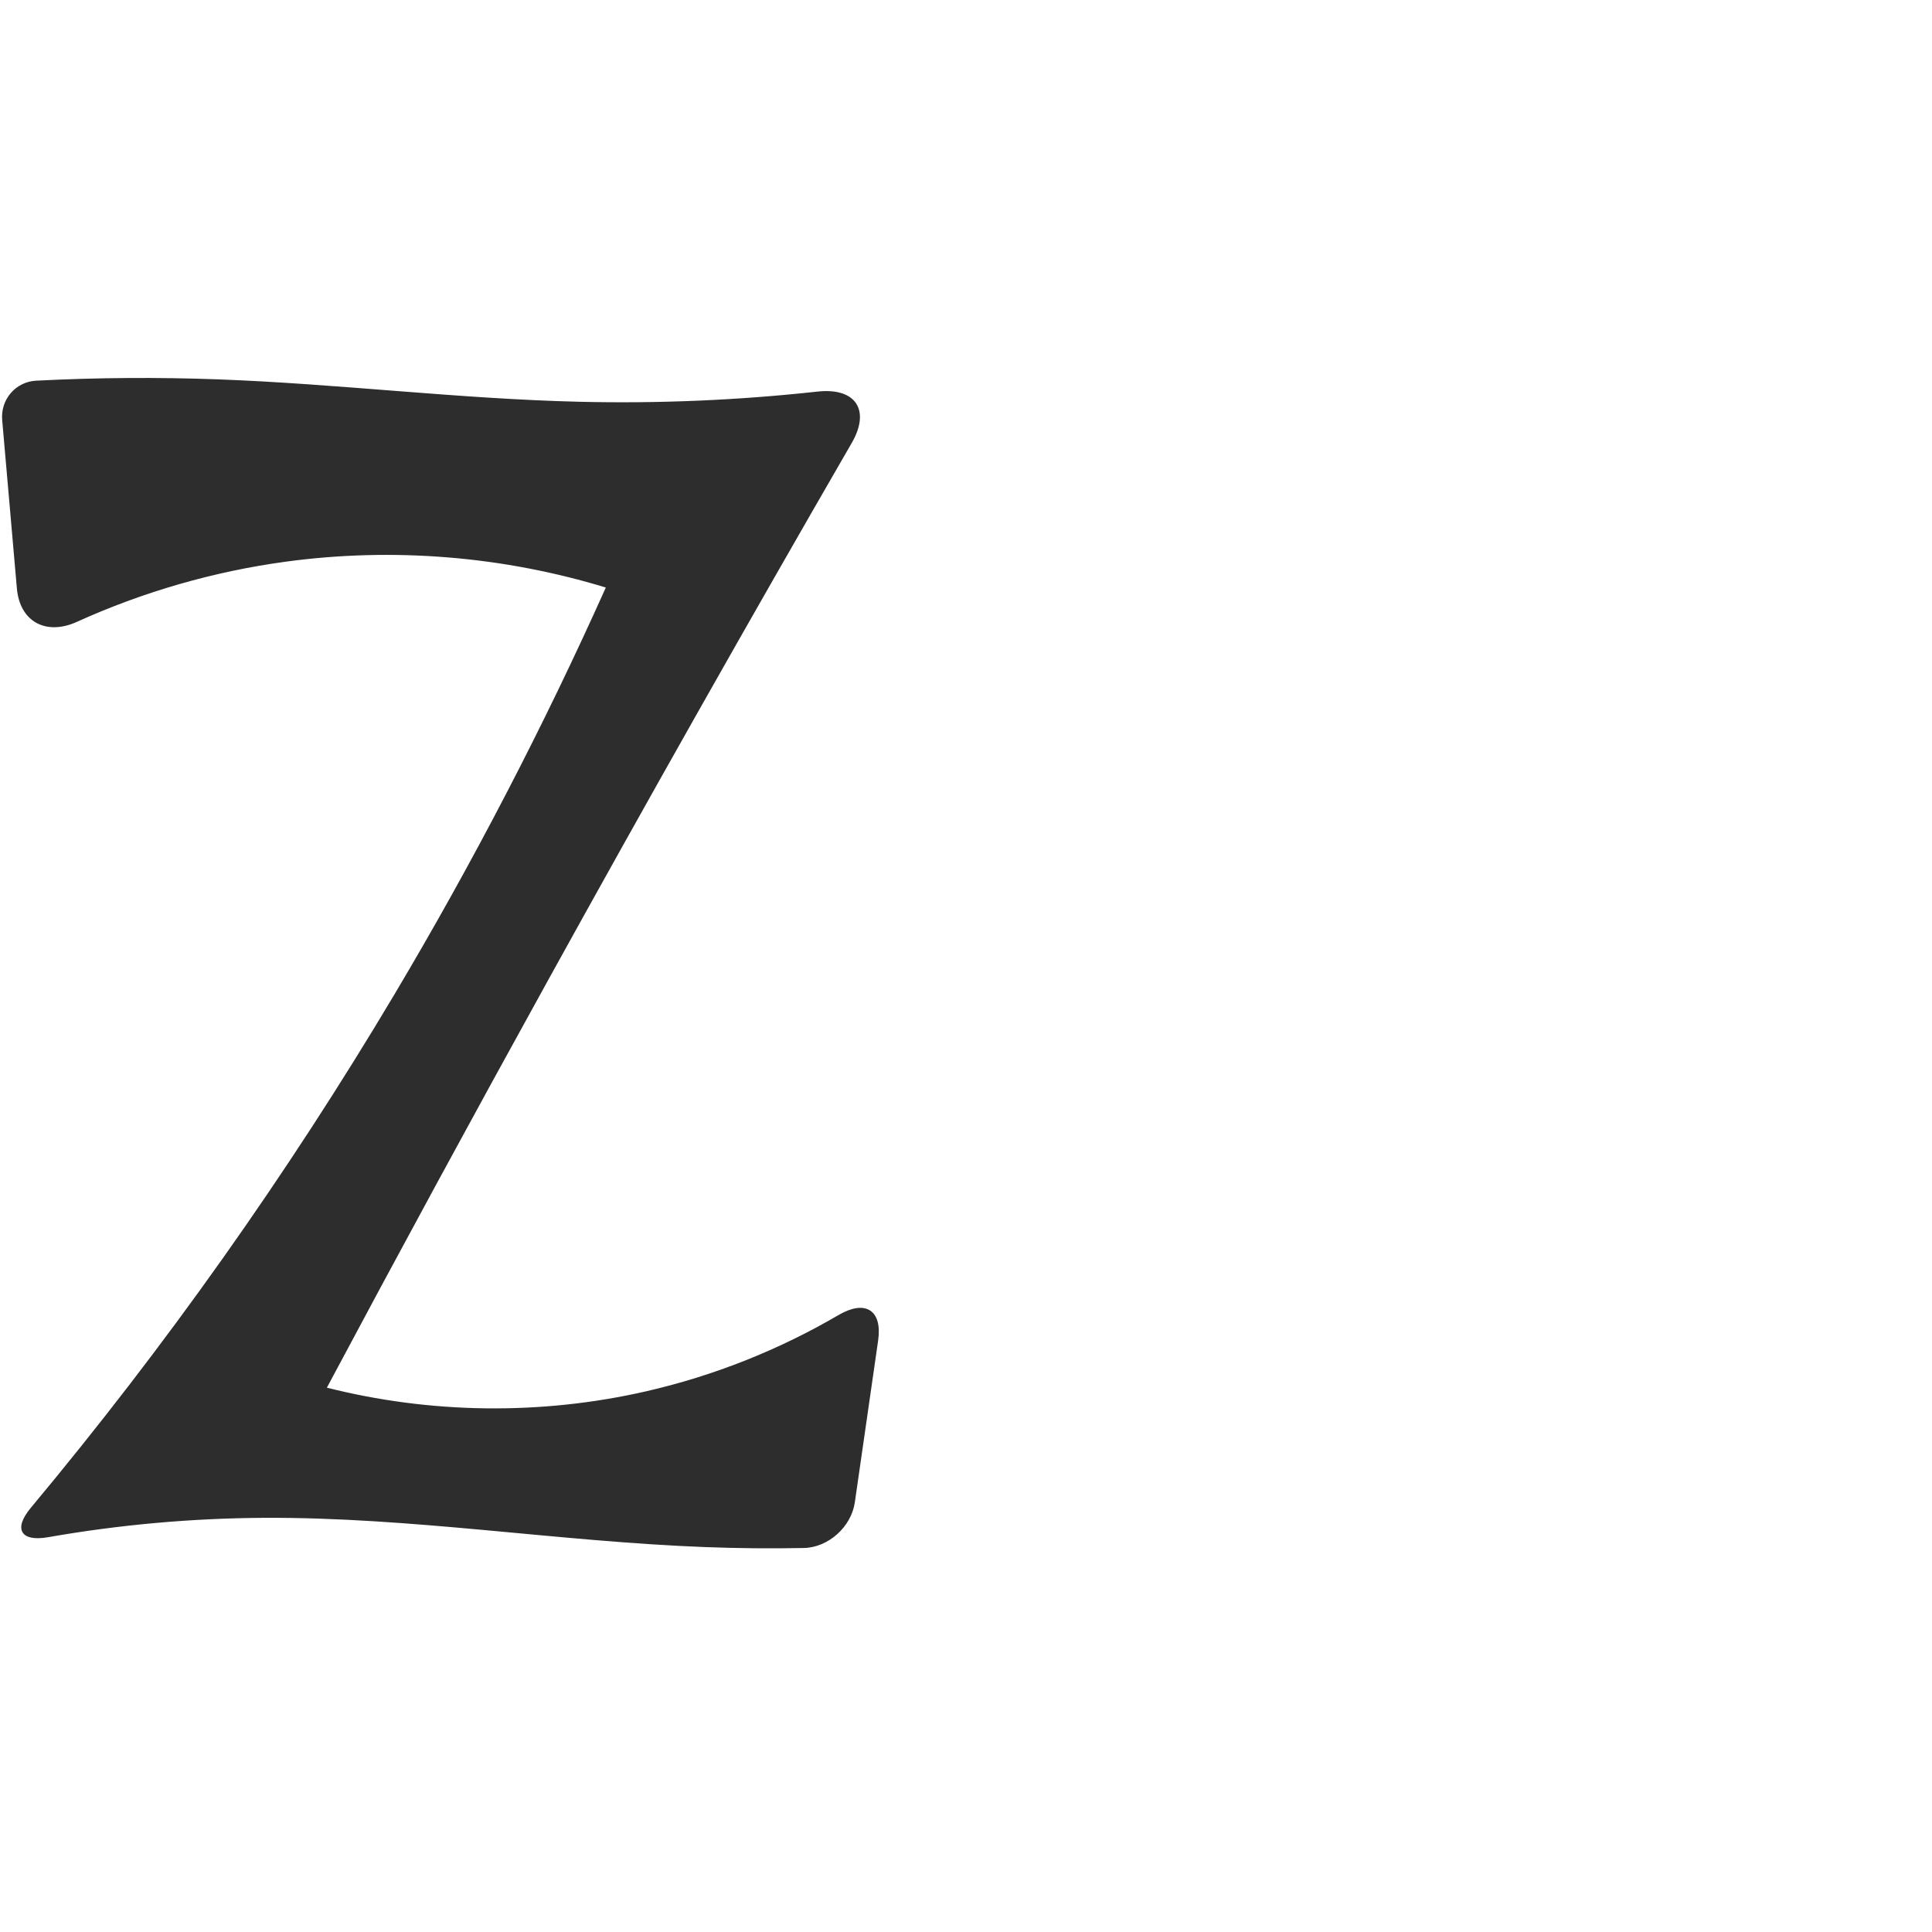 <?xml version="1.0" encoding="UTF-8" standalone="no"?>
<svg
   xmlns:dc="http://purl.org/dc/elements/1.1/"
   xmlns:cc="http://creativecommons.org/ns#"
   xmlns:rdf="http://www.w3.org/1999/02/22-rdf-syntax-ns#"
   xmlns:svg="http://www.w3.org/2000/svg"
   xmlns="http://www.w3.org/2000/svg"
   xmlns:sodipodi="http://sodipodi.sourceforge.net/DTD/sodipodi-0.dtd"
   xmlns:inkscape="http://www.inkscape.org/namespaces/inkscape"
   xml:space="preserve"
   width="1000"
   height="1000"
   version="1.1"
   style="clip-rule:evenodd;fill-rule:evenodd;image-rendering:optimizeQuality;shape-rendering:geometricPrecision;text-rendering:geometricPrecision"
   viewBox="0 0 1000 1000"
   id="svg10"
   sodipodi:docname="z.svg"
   inkscape:version="1.0.2 (e86c870879, 2021-01-15)"><sodipodi:namedview
   pagecolor="#ffffff"
   bordercolor="#666666"
   borderopacity="1"
   objecttolerance="10"
   gridtolerance="10"
   guidetolerance="10"
   inkscape:pageopacity="0"
   inkscape:pageshadow="2"
   inkscape:window-width="1920"
   inkscape:window-height="1007"
   id="namedview12"
   showgrid="false"
   inkscape:zoom="0.84890884"
   inkscape:cx="169.61082"
   inkscape:cy="375.04089"
   inkscape:window-x="1920"
   inkscape:window-y="0"
   inkscape:window-maximized="1"
   inkscape:current-layer="svg10"
   showguides="true"
   inkscape:guide-bbox="true"
   inkscape:document-rotation="0"><sodipodi:guide
   position="0,1000"
   orientation="0,1"
   id="guide16"
   inkscape:label=""
   inkscape:locked="true"
   inkscape:color="rgb(0,0,255)" /><sodipodi:guide
   position="1763.312,2036.169"
   orientation="1000,0"
   id="guide18" /><sodipodi:guide
   position="0,200"
   orientation="0,1"
   id="guide20"
   inkscape:label="base"
   inkscape:locked="true"
   inkscape:color="rgb(0,0,255)" /><inkscape:grid
   type="xygrid"
   id="grid24"
   originx="-473.376"
   originy="-489.692" /><sodipodi:guide
   position="0,0"
   orientation="0,1"
   id="guide34"
   inkscape:label="bottom"
   inkscape:locked="true"
   inkscape:color="rgb(0,0,255)" /><sodipodi:guide
   position="225.051,1693.319"
   orientation="0,1"
   id="guide44"
   inkscape:label=""
   inkscape:locked="false"
   inkscape:color="rgb(0,0,255)" /><sodipodi:guide
   position="0,900"
   orientation="0,1"
   id="guide46"
   inkscape:label=""
   inkscape:locked="true"
   inkscape:color="rgb(0,0,255)" /><sodipodi:guide
   position="459.228,597.848"
   orientation="1,0"
   id="guide841"
   inkscape:label="width" />    <sodipodi:guide
   position="535.982,799.743"
   orientation="0,-1"
   id="guide848" /></sodipodi:namedview>
 <defs
   id="defs4"><inkscape:path-effect
   effect="fillet_chamfer"
   id="path-effect850"
   is_visible="true"
   lpeversion="1"
   satellites_param="F,0,0,1,0,31.055,0,1 @ F,0,0,1,0,18.84,0,1 @ F,0,0,1,0,0,0,1 @ F,0,0,1,0,0,0,1 @ F,0,0,1,0,35.246,0,1 @ F,0,0,1,0,0,0,1 @ F,0,0,1,0,0,0,1 @ F,0,0,1,0,0,0,1 @ F,0,0,1,0,28.366,0,1 @ F,0,0,1,0,22.782,0,1 @ F,0,0,1,0,0,0,1 @ F,0,0,1,0,0,0,1 @ F,0,0,1,0,25.422,0,1 @ F,0,0,1,0,0,0,1 @ F,0,0,1,0,0,0,1 @ F,0,0,1,0,0,0,1"
   unit="px"
   method="auto"
   mode="F"
   radius="0"
   chamfer_steps="1"
   flexible="false"
   use_knot_distance="true"
   apply_no_radius="true"
   apply_with_radius="true"
   only_selected="true"
   hide_knots="false" /><inkscape:path-effect
   effect="spiro"
   id="path-effect849"
   is_visible="true"
   lpeversion="1" /><inkscape:path-effect
   effect="spiro"
   id="path-effect851"
   is_visible="true"
   lpeversion="1" />
  <style
   type="text/css"
   id="style2">
   <![CDATA[
    .fil0 {fill:#EF7F1A;fill-rule:nonzero}
   ]]>
  </style>
 <inkscape:path-effect
   effect="spiro"
   id="path-effect1214"
   is_visible="true"
   lpeversion="1" /><inkscape:path-effect
   effect="spiro"
   id="path-effect1195"
   is_visible="true"
   lpeversion="1" /><inkscape:path-effect
   effect="spiro"
   id="path-effect992"
   is_visible="true"
   lpeversion="1" /><inkscape:path-effect
   effect="spiro"
   id="path-effect1060"
   is_visible="true"
   lpeversion="1" /><inkscape:path-effect
   effect="spiro"
   id="path-effect1047"
   is_visible="true"
   lpeversion="1" /><inkscape:path-effect
   effect="spiro"
   id="path-effect1085"
   is_visible="true"
   lpeversion="1" /><inkscape:path-effect
   effect="spiro"
   id="path-effect1286"
   is_visible="true"
   lpeversion="1" /></defs>
 
<path
   style="fill:#2d2d2d;stroke:#2d2d2d;stroke-width:0.879px;stroke-linecap:butt;stroke-linejoin:miter;stroke-opacity:1"
   d="M 9.169,304.471 1.568,217.378 C 0.663,207.012 8.344,198.01 18.735,197.476 c 31.375,-1.613 62.821,-1.839 94.215,-0.676 62.368,2.312 124.46,10.099 186.853,11.592 41.178,0.986 82.421,-0.779 123.365,-5.272 19.349,-2.123 27.024,9.133 17.281,25.985 -53.354,92.288 -105.807,185.096 -157.351,278.407 -38.701,70.062 -76.89,140.407 -114.561,211.028 54.087,13.773 111.452,14.485 165.864,2.058 35.033,-8.001 68.821,-21.41 99.839,-39.55 13.52,-7.907 22.073,-2.721 19.84,12.786 l -12.053,83.693 c -1.794,12.454 -13.438,23.036 -26.017,23.278 -17.03,0.328 -34.07,0.169 -51.091,-0.476 -76.267,-2.894 -152.068,-15.554 -228.388,-15.139 C 99.121,785.392 61.729,788.751 24.881,795.209 11.052,797.633 7.343,791.437 16.339,780.658 85.987,697.203 149.006,608.217 204.6,514.811 245.154,446.675 281.762,376.19 314.18,303.828 260.59,287.397 203.425,282.741 147.883,290.284 c -37.348,5.072 -73.94,15.635 -108.27,31.189 -15.618,7.076 -28.953,0.084 -30.444,-17.003 z"
   id="path847"
   inkscape:path-effect="#path-effect849;#path-effect850"
   inkscape:original-d="M 11.868574,335.40831 -0.07042073,198.6095 c 0,0 75.35237673,-2.67506 113.02089073,-1.80948 62.38761,1.43359 124.44893,11.58421 186.853,11.59194 52.8739,0.007 158.31976,-9.78246 158.31976,-9.78246 0,0 -117.61967,205.40927 -175.02459,308.90154 -38.82377,69.99333 -114.56139,211.02808 -114.56139,211.02808 0,0 111.70031,13.1739 165.8636,2.05828 44.18977,-9.06882 123.72238,-54.84146 123.72238,-54.84146 L 438.7791,800.07449 c 0,0 -49.25231,1.02539 -73.86049,0.25286 -76.25898,-2.39401 -152.109,-16.75473 -228.38843,-15.13898 -45.792833,0.96999 -136.60060073,14.88612 -136.60060073,14.88612 0,0 143.43108073,-185.53441 204.67069073,-285.26328 41.46856,-67.53168 109.57938,-210.98312 109.57938,-210.98312 0,0 -111.07792,-20.17603 -166.2969,-13.54383 -47.42714,5.69635 -136.014176,45.12405 -136.014176,45.12405 z"
   sodipodi:nodetypes="ccaacacaccaacacac" /></svg>
